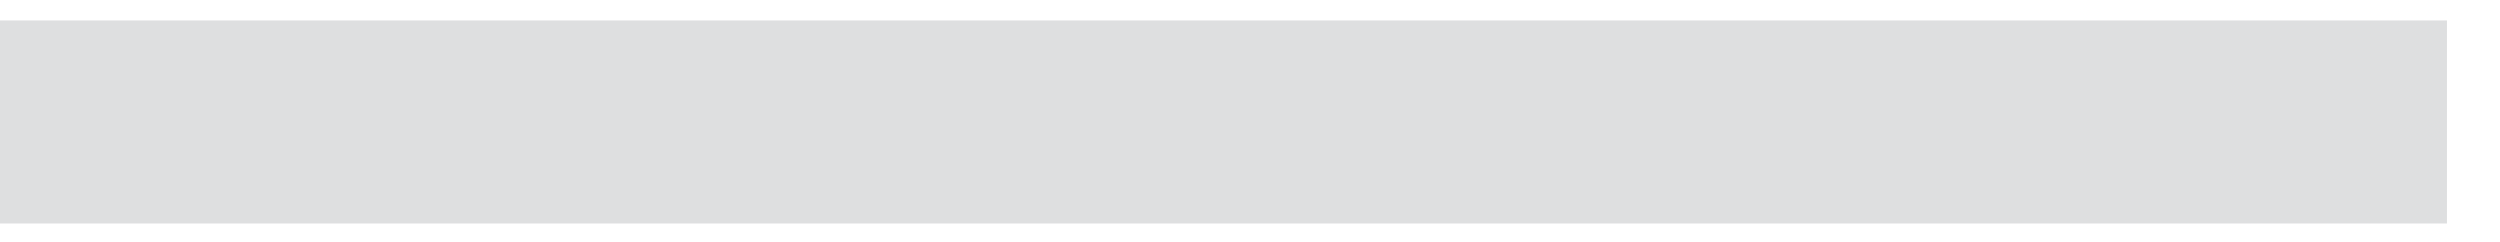 <?xml version="1.0" encoding="utf-8"?>
<!-- Generator: Adobe Illustrator 22.1.0, SVG Export Plug-In . SVG Version: 6.00 Build 0)  -->
<svg version="1.1" id="Layer_1" xmlns="http://www.w3.org/2000/svg" xmlns:xlink="http://www.w3.org/1999/xlink" x="0px" y="0px"
	 viewBox="0 0 330 32" style="enable-background:new 0 0 330 32;" xml:space="preserve">
<style type="text/css">
	.st0{fill:#364BC9;}
	.st1{fill:#DEDFE0;}
</style>
<title>logo-horizontal</title>
<desc>Created with Sketch.</desc>
<g id="logo-horizontal">
	<path id="Resolve-to-save-live" class="st0" d="M33.7,22.7c1.3,0,2.8-0.5,3.7-1.4l3.2,3.2C39.2,26,36.4,27,33.9,27
		c-5.1,0-8.9-3.5-8.9-8.5c0-4.9,3.7-8.4,8.6-8.4c5.3,0,8.3,3.8,8.3,9.9H30.2C30.7,21.6,32,22.7,33.7,22.7z M33.7,14.3
		c-1.6,0-2.9,0.9-3.5,2.4h6.7C36.5,15.3,35.4,14.3,33.7,14.3z M50.5,27c-2.8,0-5.7-0.9-7.7-2.4l2.2-3.4c1.5,1.1,3.7,1.8,5.6,1.8
		c1.2,0,1.9-0.4,1.9-1c0-0.8-1.1-1.1-2.7-1.5c-3.2-0.7-6.2-1.5-6.2-5c0-3.1,2.6-5.4,6.7-5.4c2.5,0,4.9,0.8,6.7,2.1l-2,3.5
		c-1.4-0.9-3.2-1.6-4.7-1.6c-1,0-1.7,0.4-1.7,0.9c0,0.7,0.7,0.9,2.7,1.4c2.9,0.7,6.2,1.6,6.2,5.3C57.5,24.9,54.8,27,50.5,27z
		 M67.9,27c-5,0-9.2-3.9-9.2-8.5s4.2-8.5,9.2-8.5s9.2,3.8,9.2,8.5S72.9,27,67.9,27z M67.9,22.6c2.2,0,4.1-1.9,4.1-4.1s-1.9-4-4.1-4
		s-4.1,1.8-4.1,4S65.7,22.6,67.9,22.6z M93.4,26.6l-7.2-16.2h5.6l4.1,10.1l4-10.1h5.6l-7.1,16.2H93.4z M113.8,22.7
		c1.3,0,2.8-0.5,3.7-1.4l3.2,3.2c-1.5,1.5-4.3,2.5-6.8,2.5c-5.1,0-8.9-3.5-8.9-8.5c0-4.9,3.7-8.4,8.6-8.4c5.3,0,8.3,3.8,8.3,9.9
		h-11.8C110.8,21.6,112.1,22.7,113.8,22.7z M113.8,14.3c-1.6,0-2.9,0.9-3.5,2.4h6.7C116.6,15.3,115.5,14.3,113.8,14.3z M141.6,22.1
		l1.1,3.4c-1,0.9-2.6,1.5-4,1.5c-3.1,0-5.3-2.2-5.3-5.2v-7.1h-2.2v-4.2h2.2V6h5.2v4.4h3.4v4.2h-3.4v6.2c0,1,0.6,1.8,1.5,1.8
		C140.7,22.6,141.3,22.4,141.6,22.1z M153.1,27c-5,0-9.2-3.9-9.2-8.5s4.2-8.5,9.2-8.5c5,0,9.2,3.8,9.2,8.5S158.1,27,153.1,27z
		 M153.1,22.6c2.2,0,4.1-1.9,4.1-4.1s-1.9-4-4.1-4s-4.1,1.8-4.1,4S150.8,22.6,153.1,22.6z M178.9,26.7c-2.8,0-5.7-0.9-7.7-2.4
		l2.2-3.4c1.5,1.1,3.7,1.8,5.6,1.8c1.2,0,1.9-0.4,1.9-1c0-0.8-1.1-1.1-2.7-1.5c-3.2-0.7-6.2-1.5-6.2-5c0-3.1,2.6-5.4,6.7-5.4
		c2.5,0,4.9,0.8,6.7,2.1l-2,3.5c-1.4-0.9-3.2-1.6-4.7-1.6c-1,0-1.7,0.4-1.7,0.9c0,0.7,0.7,0.9,2.7,1.4c2.9,0.7,6.2,1.6,6.2,5.3
		C185.9,24.6,183.2,26.7,178.9,26.7z M195.7,9.8c4.3,0,7.5,2.6,7.5,6.9v9.6h-5.2V25c-1.2,1.1-2.9,1.8-4.6,1.8
		c-3.5,0-6.3-2.1-6.3-5.2c0-3.2,3.1-5.4,7-5.4c1.2,0,2.6,0.3,3.9,0.8v-0.2c0-1.7-1.3-3-3.6-3c-1.6,0-2.8,0.5-4.2,1.2l-1.7-3.3
		C190.7,10.5,193.1,9.8,195.7,9.8z M194.6,23.5c1.6,0,3-0.8,3.3-2v-1.7c-0.8-0.3-2-0.5-3.1-0.5c-1.5,0-2.6,0.9-2.6,2.2
		S193.2,23.5,194.6,23.5z M209.6,26.4l-7.2-16.2h5.6l4.1,10.1l4-10.1h5.6l-7.1,16.2H209.6z M230.1,22.4c1.3,0,2.8-0.5,3.7-1.4
		l3.2,3.2c-1.5,1.5-4.3,2.5-6.8,2.5c-5.1,0-8.9-3.5-8.9-8.5c0-4.9,3.7-8.4,8.6-8.4c5.3,0,8.3,3.8,8.3,9.9h-11.8
		C227,21.3,228.3,22.4,230.1,22.4z M230.1,14.1c-1.6,0-2.9,0.9-3.5,2.4h6.7C232.8,15,231.7,14.1,230.1,14.1z M270.3,26.4l-7.2-16.2
		h5.6l4.1,10.1l4-10.1h5.6l-7.1,16.2H270.3z M290.8,22.4c1.3,0,2.8-0.5,3.7-1.4l3.2,3.2c-1.5,1.5-4.3,2.5-6.8,2.5
		c-5.1,0-8.9-3.5-8.9-8.5c0-4.9,3.7-8.4,8.6-8.4c5.3,0,8.3,3.8,8.3,9.9h-11.8C287.7,21.3,289,22.4,290.8,22.4z M290.8,14.1
		c-1.6,0-2.9,0.9-3.5,2.4h6.7C293.5,15,292.4,14.1,290.8,14.1z"/>
	<path id="Combined-Shape" class="st0" d="M5.1,15.1h9.3c1.9,0,3.3-1,3.3-2.6S16.3,10,14.4,10H5.1V5h9.8c4.9,0,8.5,3.1,8.5,7.6
		c0,3.2-1.8,5.7-4.7,6.9L24,27h-6.3l-4.9-6.9h-2.7V27h-5V15.1z M0,10h5.1v5H0V10z"/>
	<polygon id="Path" class="st0" points="79,27 79,5 84,5 84,27 	"/>
	<polygon id="Path_1_" class="st0" points="247,27 247,4 252,4 252,27 	"/>
	<polygon id="Path_2_" class="st0" points="256,27 256,11 261,11 261,27 	"/>
	<path id="Path_3_" class="st0" d="M306.9,27c-2.9,0-5.8-0.9-7.9-2.5l2.2-3.4c1.6,1.1,3.7,1.9,5.8,1.9c1.2,0,1.9-0.4,1.9-1
		c0-0.8-1.1-1.1-2.8-1.5c-3.3-0.7-6.3-1.5-6.4-5.1c0-3.1,2.7-5.4,6.9-5.4c2.5,0,5,0.8,6.9,2.1l-2,3.5c-1.5-0.9-3.3-1.6-4.9-1.6
		c-1,0-1.7,0.4-1.7,0.9c0,0.7,0.7,0.9,2.7,1.4c3,0.7,6.4,1.6,6.4,5.3C314,24.9,311.2,27,306.9,27z"/>
	<rect id="Period" x="316" y="22" class="st0" width="5" height="5"/>
	<rect id="Period_1_" x="256" y="4" class="st0" width="5" height="5"/>
</g>
<rect x="-1" y="2.7" class="st1" width="324" height="26.8"/>
</svg>
